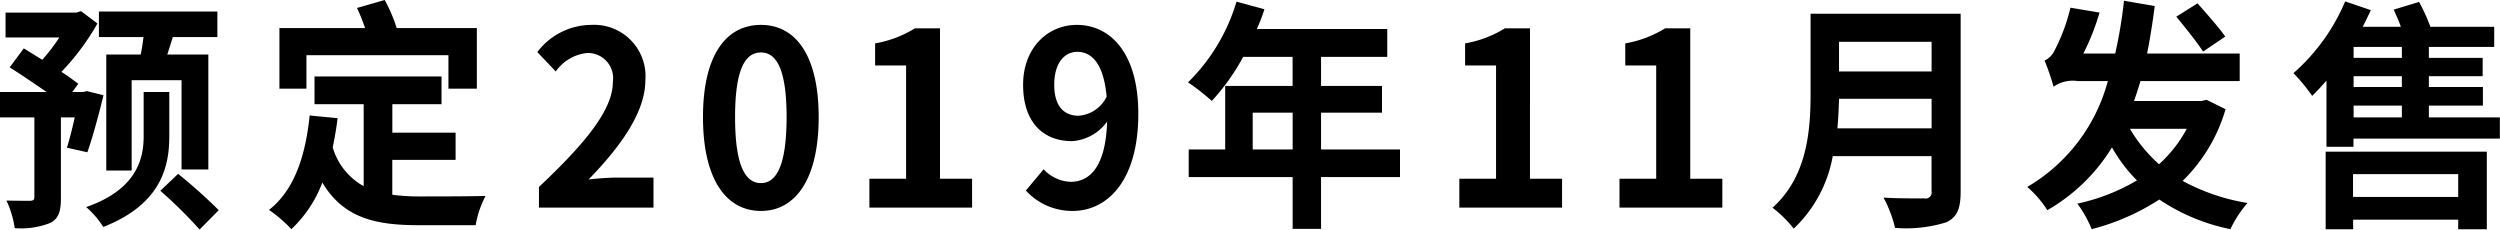 <svg xmlns="http://www.w3.org/2000/svg" width="194.844" height="17.9"><path fill-rule="evenodd" d="M8.283 4.25v9.04h1.979V6.25h3.887v6.96h2.088V4.25h-3.2c.144-.44.288-.89.431-1.36h3.473V.9H7.71v1.99h3.473c-.054.45-.126.92-.216 1.36H8.286zm-1.475 7.62c.395-1.11.881-2.89 1.259-4.45l-1.3-.32-.288.07h-.846l.468-.64c-.342-.26-.792-.59-1.314-.93a18.808 18.808 0 0 0 2.807-3.77L6.317.87l-.36.11H.433v1.94h4.192a14.345 14.345 0 0 1-1.331 1.74l-1.44-.89-1.1 1.48c.863.54 1.943 1.28 2.879 1.92H-.002v1.98h2.681v6.21c0 .21-.072.27-.324.29-.252 0-1.08 0-1.853-.02a7.736 7.736 0 0 1 .647 2.15 6.163 6.163 0 0 0 2.754-.4c.683-.34.845-.92.845-1.98V9.15h1.08c-.2.87-.414 1.74-.612 2.36zm6.388-4.7h-2v3.44c0 1.75-.522 4.15-4.48 5.53a6.7 6.7 0 0 1 1.331 1.55c4.427-1.74 5.147-4.59 5.147-7.05V7.17zm-.7 7.7a34.224 34.224 0 0 1 3.059 3.02l1.493-1.51a40.621 40.621 0 0 0-3.167-2.83zM23.884 4.3H34.95v2.61h2.214V2.19h-6.245A12.083 12.083 0 0 0 29.983 0l-2.159.62a14.685 14.685 0 0 1 .63 1.57h-6.676v4.72h2.105V4.3zm6.694 8.16h4.93v-2.12h-4.93V8.12h3.833V5.96h-9.9v2.16h3.833v6.39a5.076 5.076 0 0 1-2.412-3.02c.144-.71.288-1.49.378-2.28L24.133 9c-.324 3.21-1.224 5.84-3.167 7.36a10.915 10.915 0 0 1 1.745 1.5 9.724 9.724 0 0 0 2.412-3.63c1.637 2.74 4.1 3.32 7.467 3.32h4.481a7.717 7.717 0 0 1 .773-2.28c-1.223.04-4.192.04-5.146.04a15.822 15.822 0 0 1-2.123-.13v-2.72zm11.428 3.72h8.925v-2.34h-2.9a20.549 20.549 0 0 0-2.16.15c2.43-2.5 4.427-5.21 4.427-7.74a4 4 0 0 0-4.193-4.31 5.309 5.309 0 0 0-4.228 2.12l1.439 1.51a3.4 3.4 0 0 1 2.447-1.44 1.968 1.968 0 0 1 2 2.27c0 2.15-2.142 4.77-5.758 8.17v1.61zm17.3.26c2.7 0 4.5-2.49 4.5-7.31s-1.8-7.19-4.5-7.19c-2.718 0-4.517 2.36-4.517 7.19s1.799 7.31 4.517 7.31zm0-2.17c-1.152 0-2.016-1.21-2.016-5.14 0-3.9.864-5.04 2.016-5.04 1.133 0 2 1.14 2 5.04-.003 3.93-.867 5.14-2 5.14zm8.448 1.91h8.008v-2.25h-2.5V2.21h-1.963a8.622 8.622 0 0 1-3.095 1.17V5.1h2.415v8.83h-2.861v2.25zm16.3-7.16c-1.151 0-1.889-.77-1.889-2.41 0-1.72.81-2.57 1.8-2.57 1.134 0 2.052.94 2.285 3.49a2.634 2.634 0 0 1-2.198 1.49zm-4.1 5.83a4.884 4.884 0 0 0 3.652 1.59c2.645 0 5.111-2.28 5.111-7.57 0-4.85-2.268-6.93-4.787-6.93-2.285 0-4.192 1.8-4.192 4.67 0 2.96 1.6 4.39 3.814 4.39a3.634 3.634 0 0 0 2.735-1.53c-.107 3.52-1.349 4.7-2.843 4.7a2.982 2.982 0 0 1-2.105-.98zm17.679-3.2V8.78h3.113v2.87h-3.117zm11.481 0h-6.154V8.78h4.75V6.7h-4.75V4.43h5.159V2.26H97.953a12.844 12.844 0 0 0 .594-1.54L96.37.13a14.679 14.679 0 0 1-3.779 6.29 16.145 16.145 0 0 1 1.853 1.45 17.047 17.047 0 0 0 2.448-3.44h3.85V6.7h-5.254v4.95h-2.843v2.15h8.1v4.04h2.214V13.8h6.154v-2.15zm4.622 4.53h8.007v-2.25h-2.5V2.21h-1.961a8.63 8.63 0 0 1-3.095 1.17V5.1h2.411v8.83h-2.861v2.25zm12.492 0h8.007v-2.25h-2.5V2.21h-1.966a8.63 8.63 0 0 1-3.1 1.17V5.1h2.411v8.83h-2.861v2.25zM143.203 10c.072-.79.108-1.58.126-2.3h7.215V10h-7.345zm7.341-6.74v2.31h-7.215V3.26h7.215zm2.268-2.19h-11.7v6.21c0 2.87-.252 6.48-2.969 8.91a9 9 0 0 1 1.656 1.63 10.28 10.28 0 0 0 3.041-5.65h7.7v2.74a.47.47 0 0 1-.576.55c-.395 0-1.907.02-3.167-.06a9.881 9.881 0 0 1 .9 2.36 10.555 10.555 0 0 0 3.977-.43c.828-.38 1.134-1.02 1.134-2.38V1.07zm20.618 1.78c-.485-.7-1.457-1.79-2.159-2.59l-1.655 1.04c.7.85 1.637 2.02 2.087 2.72zm-3 7.19a10.21 10.21 0 0 1-2.159 2.76 11.413 11.413 0 0 1-2.267-2.76h4.415zm1.548-2.26l-.4.09h-5.259c.18-.51.342-1 .5-1.55h7.737V4.17h-7.216c.234-1.17.432-2.42.594-3.7l-2.393-.41a38.022 38.022 0 0 1-.684 4.11h-2.483a18.578 18.578 0 0 0 1.26-3.19L161.366.6a14.5 14.5 0 0 1-1.241 3.34 1.622 1.622 0 0 1-.774.78 19.544 19.544 0 0 1 .7 2.04 2.581 2.581 0 0 1 1.889-.44h2.339a13.63 13.63 0 0 1-6.28 8.25 8.135 8.135 0 0 1 1.566 1.81 14.211 14.211 0 0 0 5.038-4.89 11.962 11.962 0 0 0 1.944 2.57 15.434 15.434 0 0 1-4.643 1.81 9.158 9.158 0 0 1 1.116 1.99 17.75 17.75 0 0 0 5.272-2.31 15.3 15.3 0 0 0 5.542 2.31 8.749 8.749 0 0 1 1.332-2.04 15.924 15.924 0 0 1-5.057-1.72 12.8 12.8 0 0 0 3.347-5.59zm19.608 5.79v1.78h-8.197v-1.78h8.188zm-10.329 4.3h2.141v-.75h8.188v.75h2.231v-6.05h-12.56v6.05zm2.177-9.64h3.761v.92h-3.761v-.92zm3.761-3.72h-3.761v-.85h3.761v.85zm0 2.27h-3.761v-.84h3.761v.84zm2.105 2.37v-.92h4.211V6.78H189.3v-.84h4.193V4.51H189.3v-.85h5.093V2.09h-4.974a14.075 14.075 0 0 0-.881-1.94l-1.98.6c.18.4.4.87.558 1.34h-2.969c.216-.43.432-.88.63-1.3l-2-.68a15.374 15.374 0 0 1-4.031 5.59 14.156 14.156 0 0 1 1.457 1.77c.36-.35.738-.75 1.116-1.19v5.16h2.105v-.64h11.409V9.15h-5.543z"/></svg>